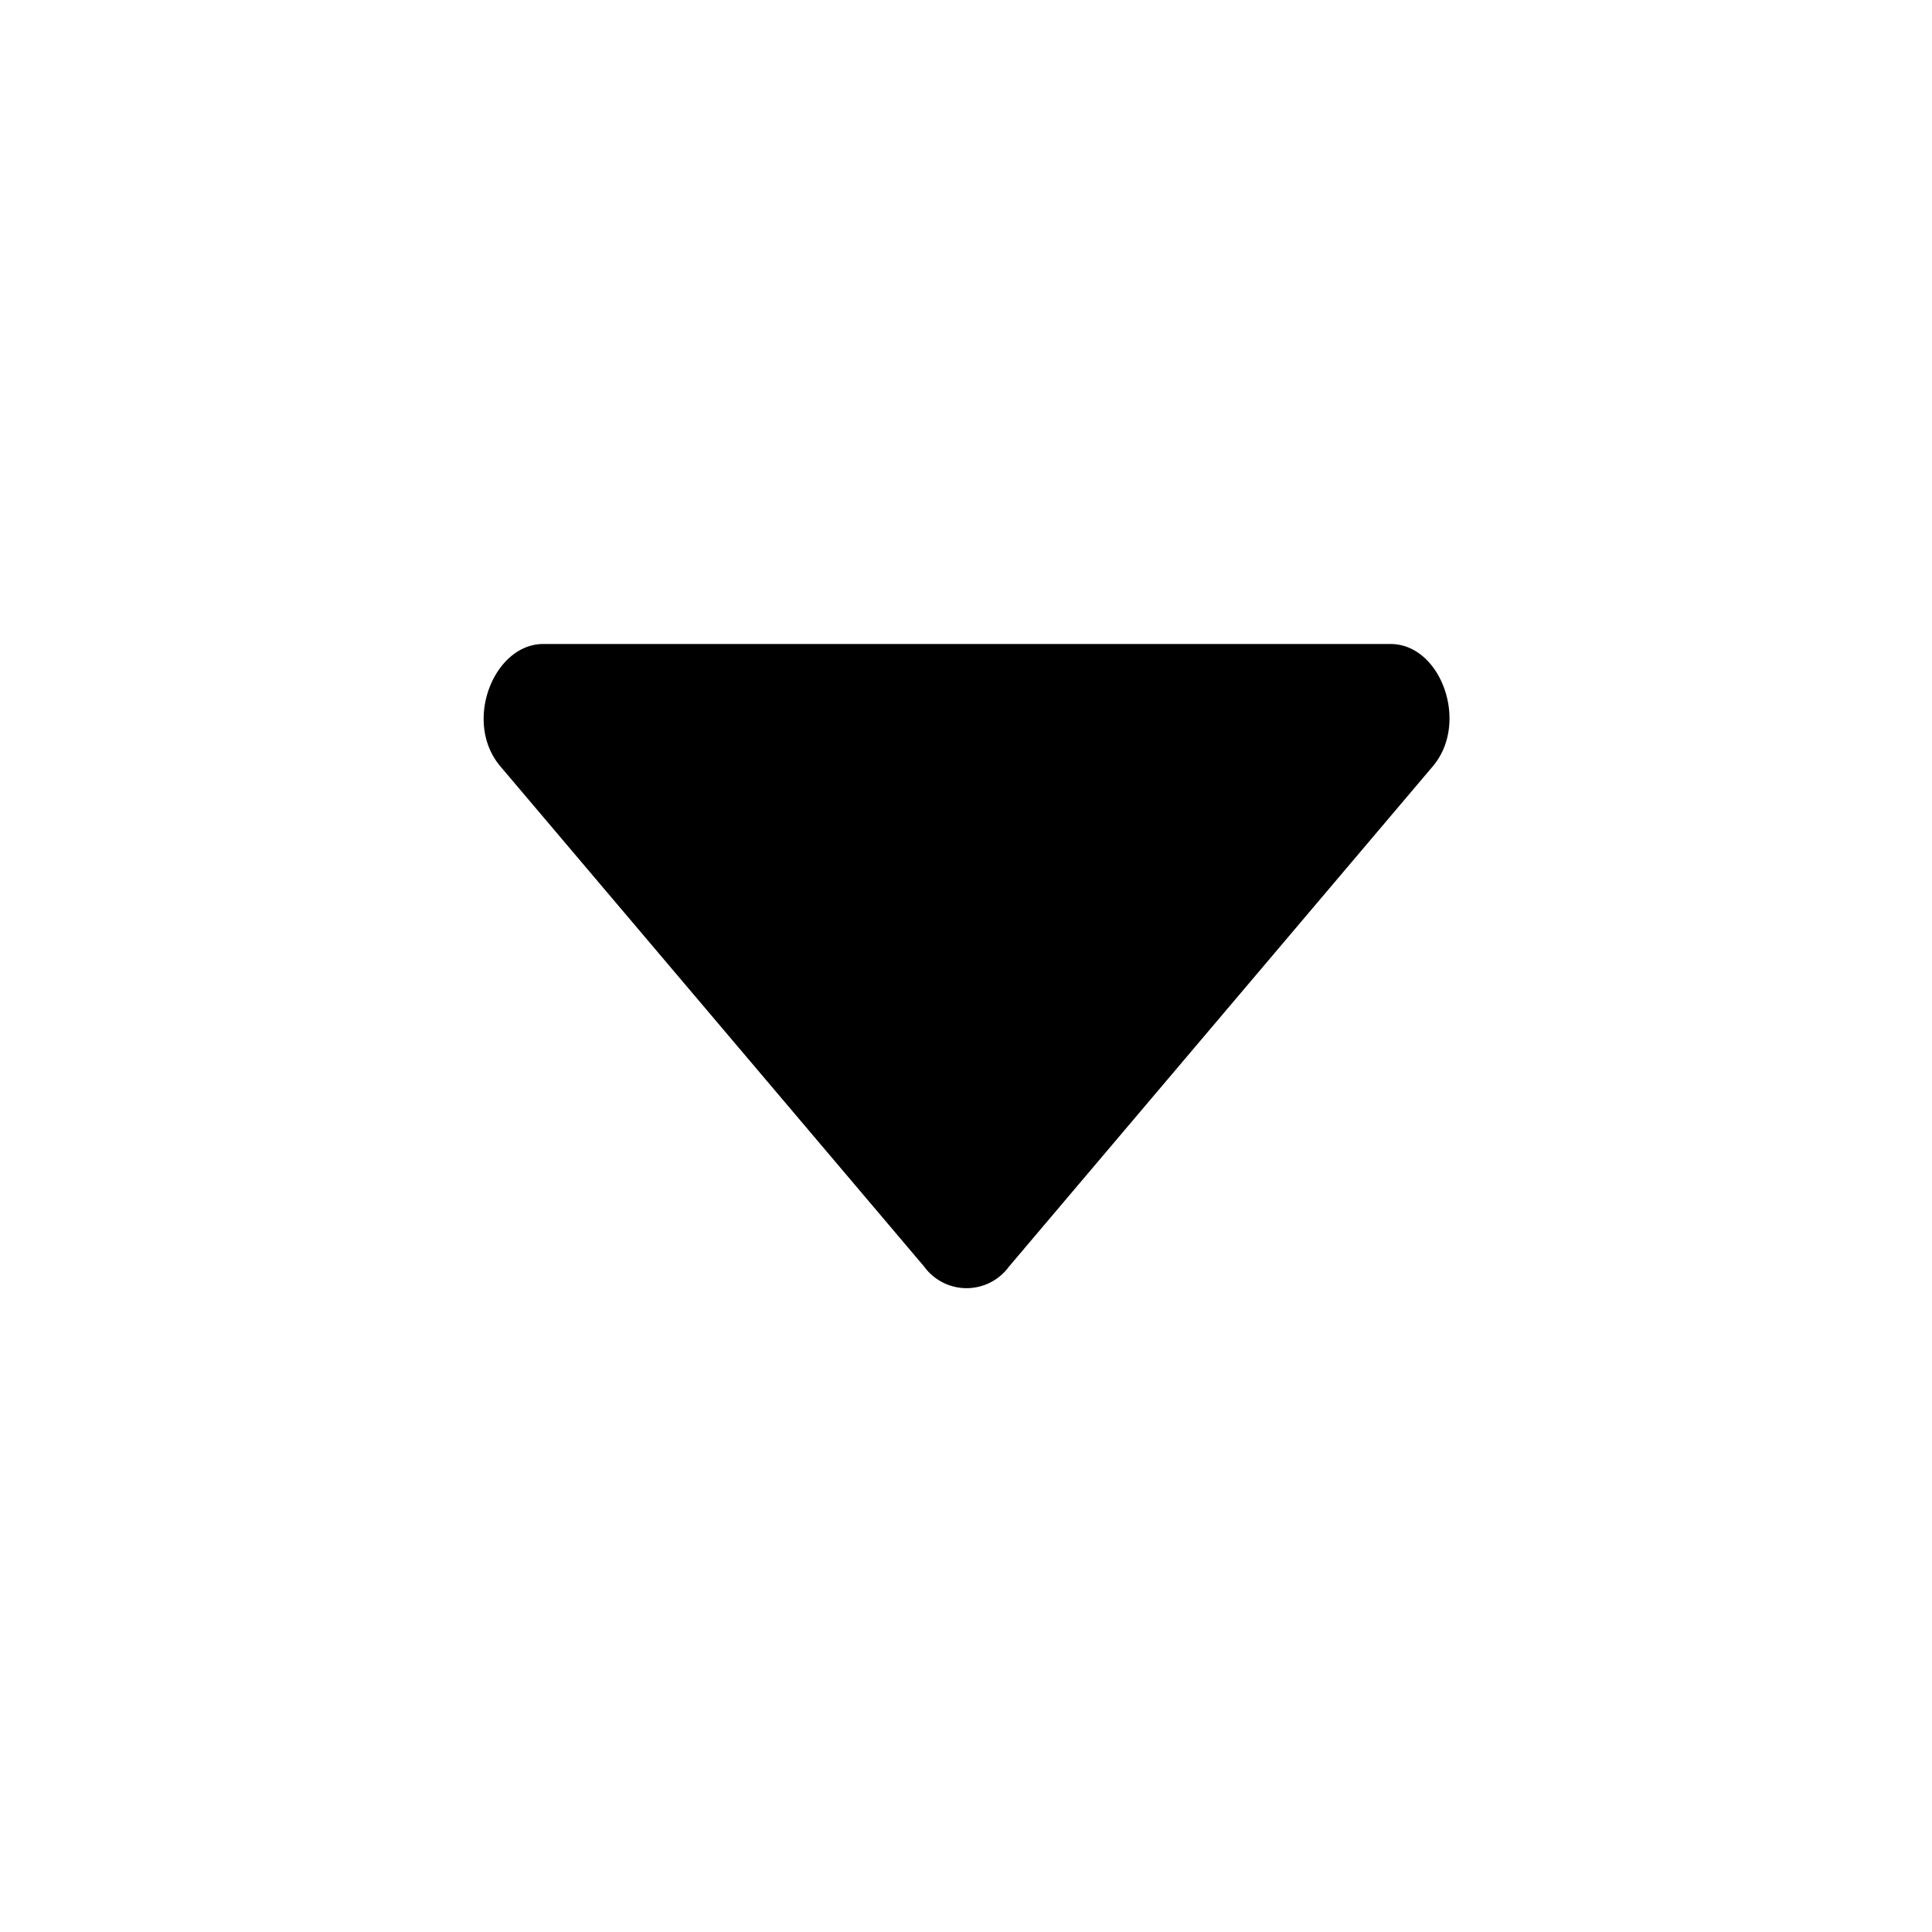 <svg xmlns="http://www.w3.org/2000/svg" width="12" height="12" viewBox="0 0 12 12">
  <defs>
    <style>
      .cls-1 {
        fill: #fff;
        stroke: #707070;
        opacity: 0;
      }

      .cls-2 {
        stroke: none;
      }

      .cls-3 {
        fill: none;
      }
    </style>
  </defs>
  <g id="ixon_xia" transform="translate(-68 -149)">
    <g id="矩形_29" data-name="矩形 29" class="cls-1" transform="translate(68 149)">
      <rect class="cls-2" width="12" height="12"/>
      <rect class="cls-3" x="0.5" y="0.5" width="11" height="11"/>
    </g>
    <path id="路径_34" data-name="路径 34" d="M114.6,289.169c-.306,0-.5.482-.267.759l2.633,3.108a.326.326,0,0,0,.527,0l2.633-3.108c.228-.27.05-.759-.263-.759Z" transform="translate(-43.226 -136.169)"/>
  </g>
</svg>
